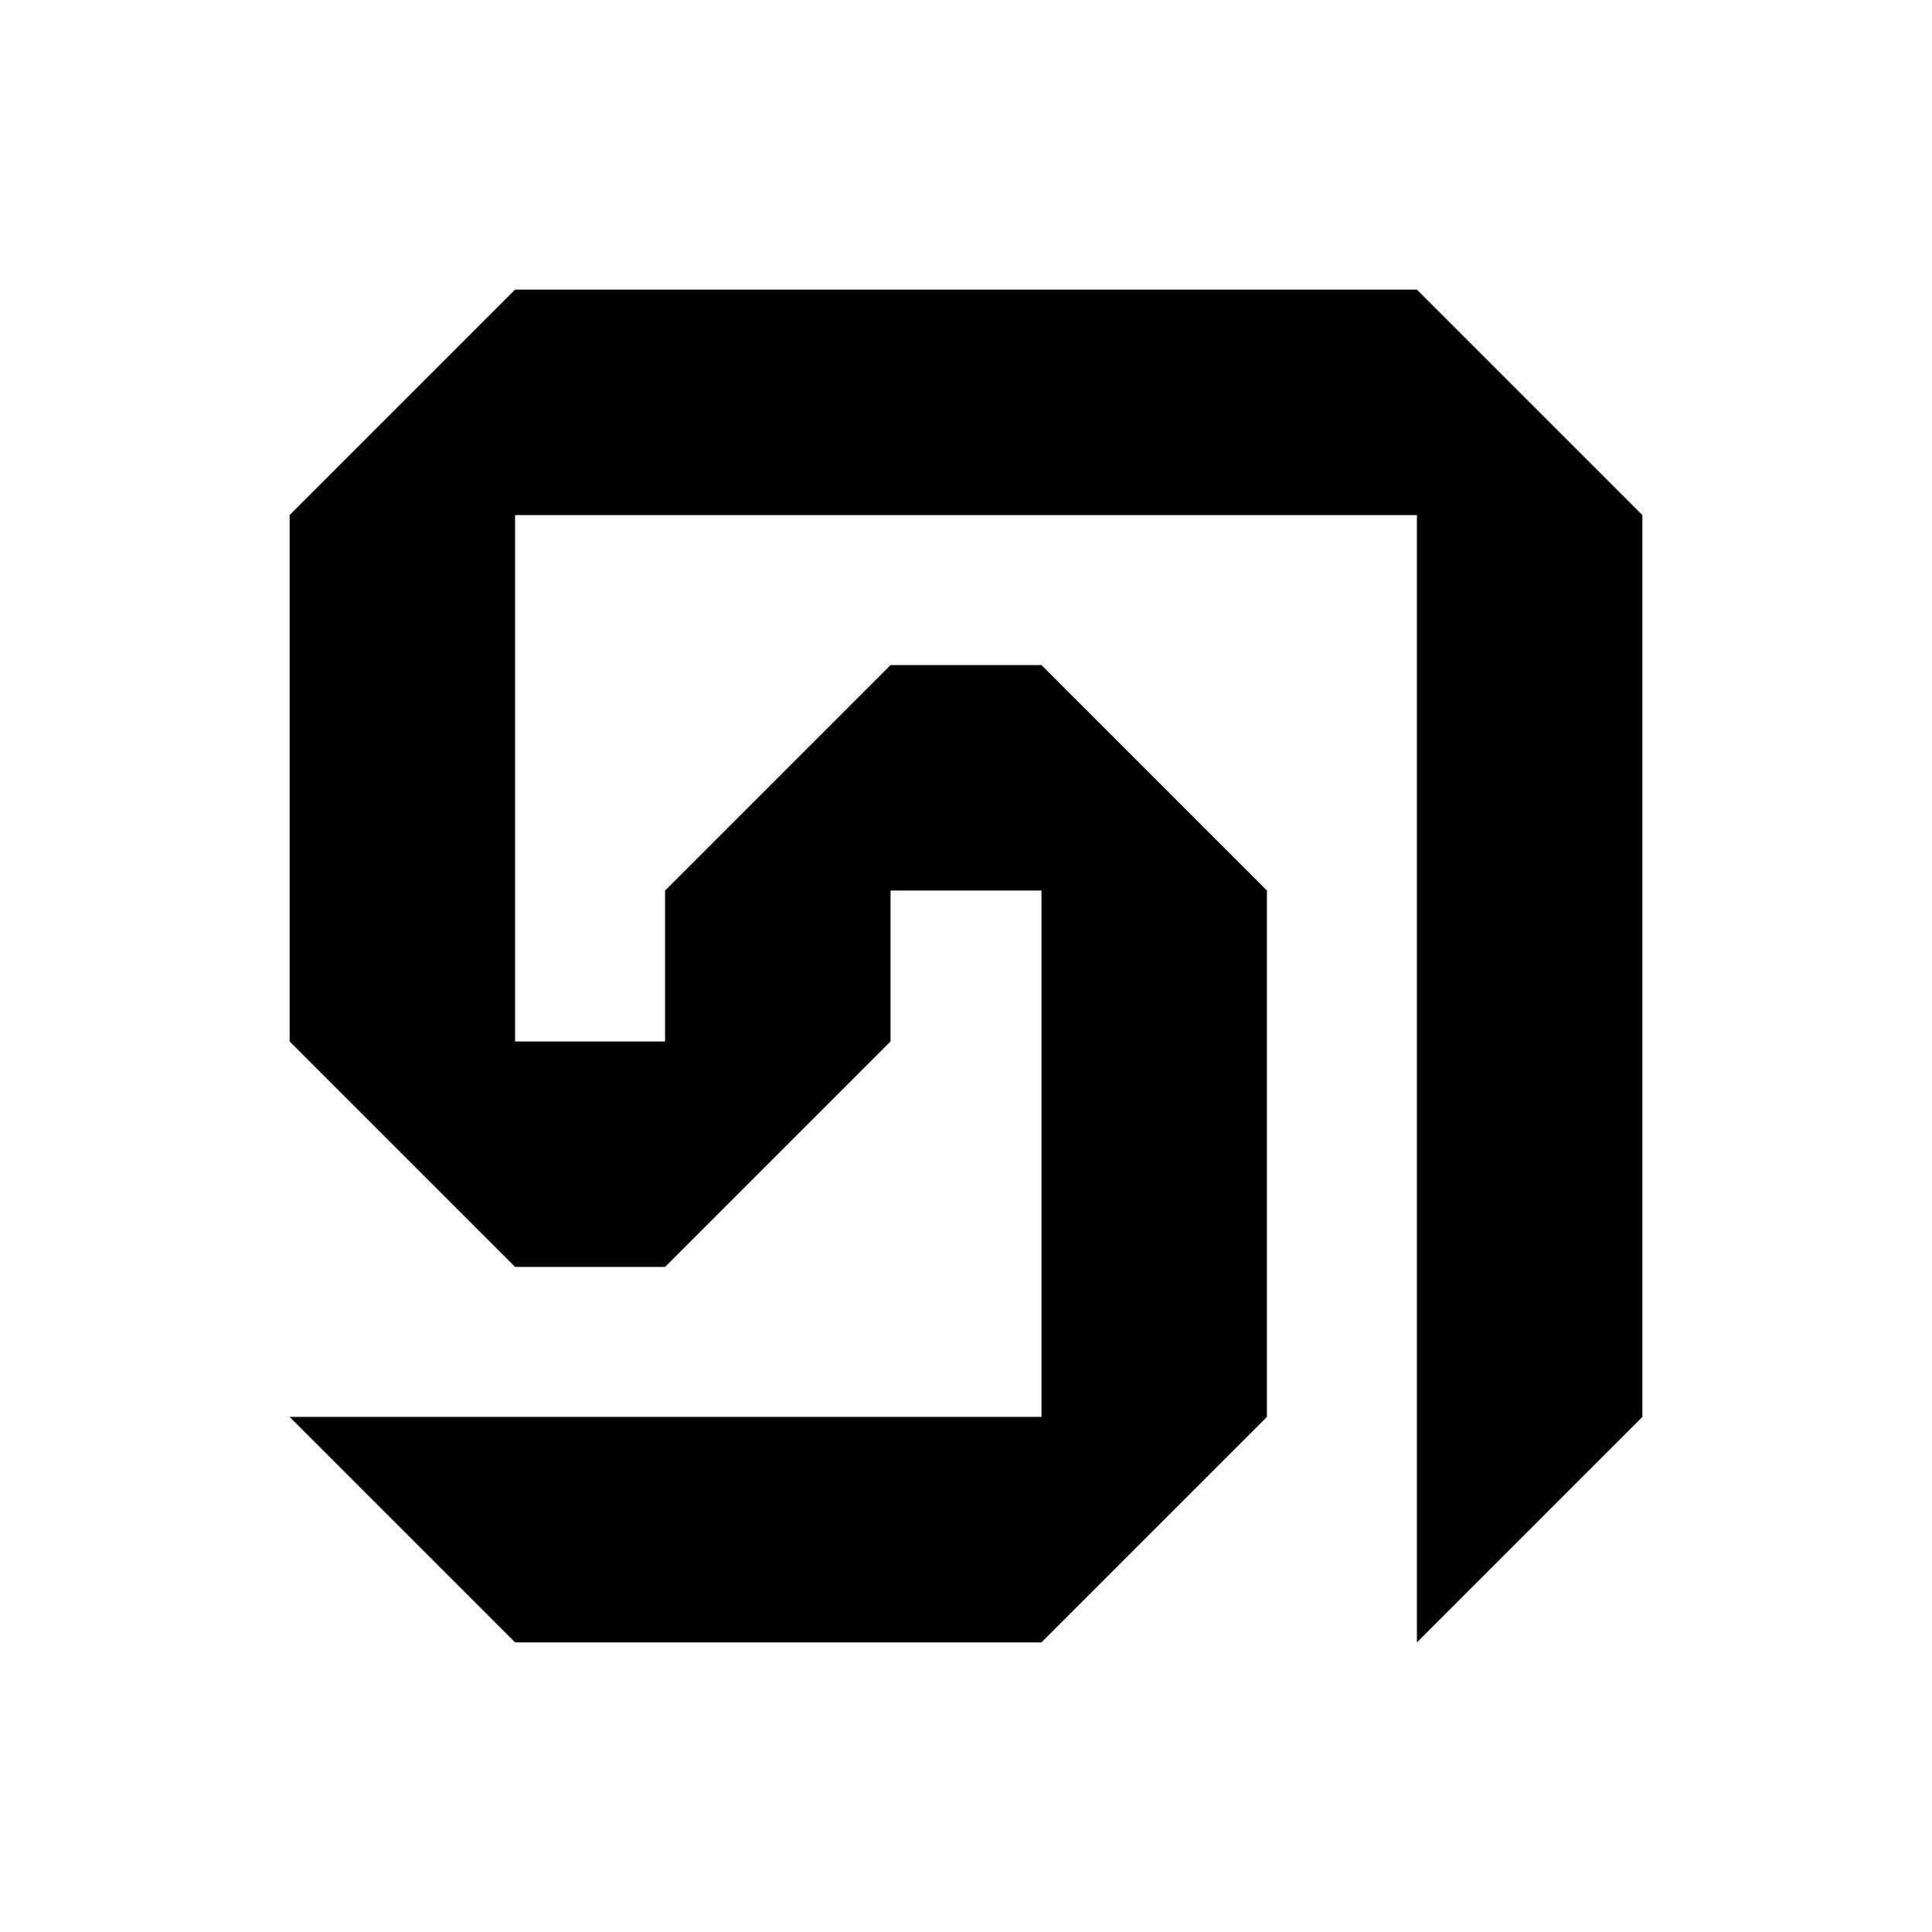 <svg xmlns="http://www.w3.org/2000/svg" viewBox="0 0 1024 1024"><path d="M153.5 273 273 153.5h478L870.5 273v478L751 870.5V273H273v279h79.5v-80L472 352.5h80L671.5 472v279L552 870.5H273L153.5 751H552V472h-80v80L352.5 671.5H273L153.5 552V273z"/></svg>
